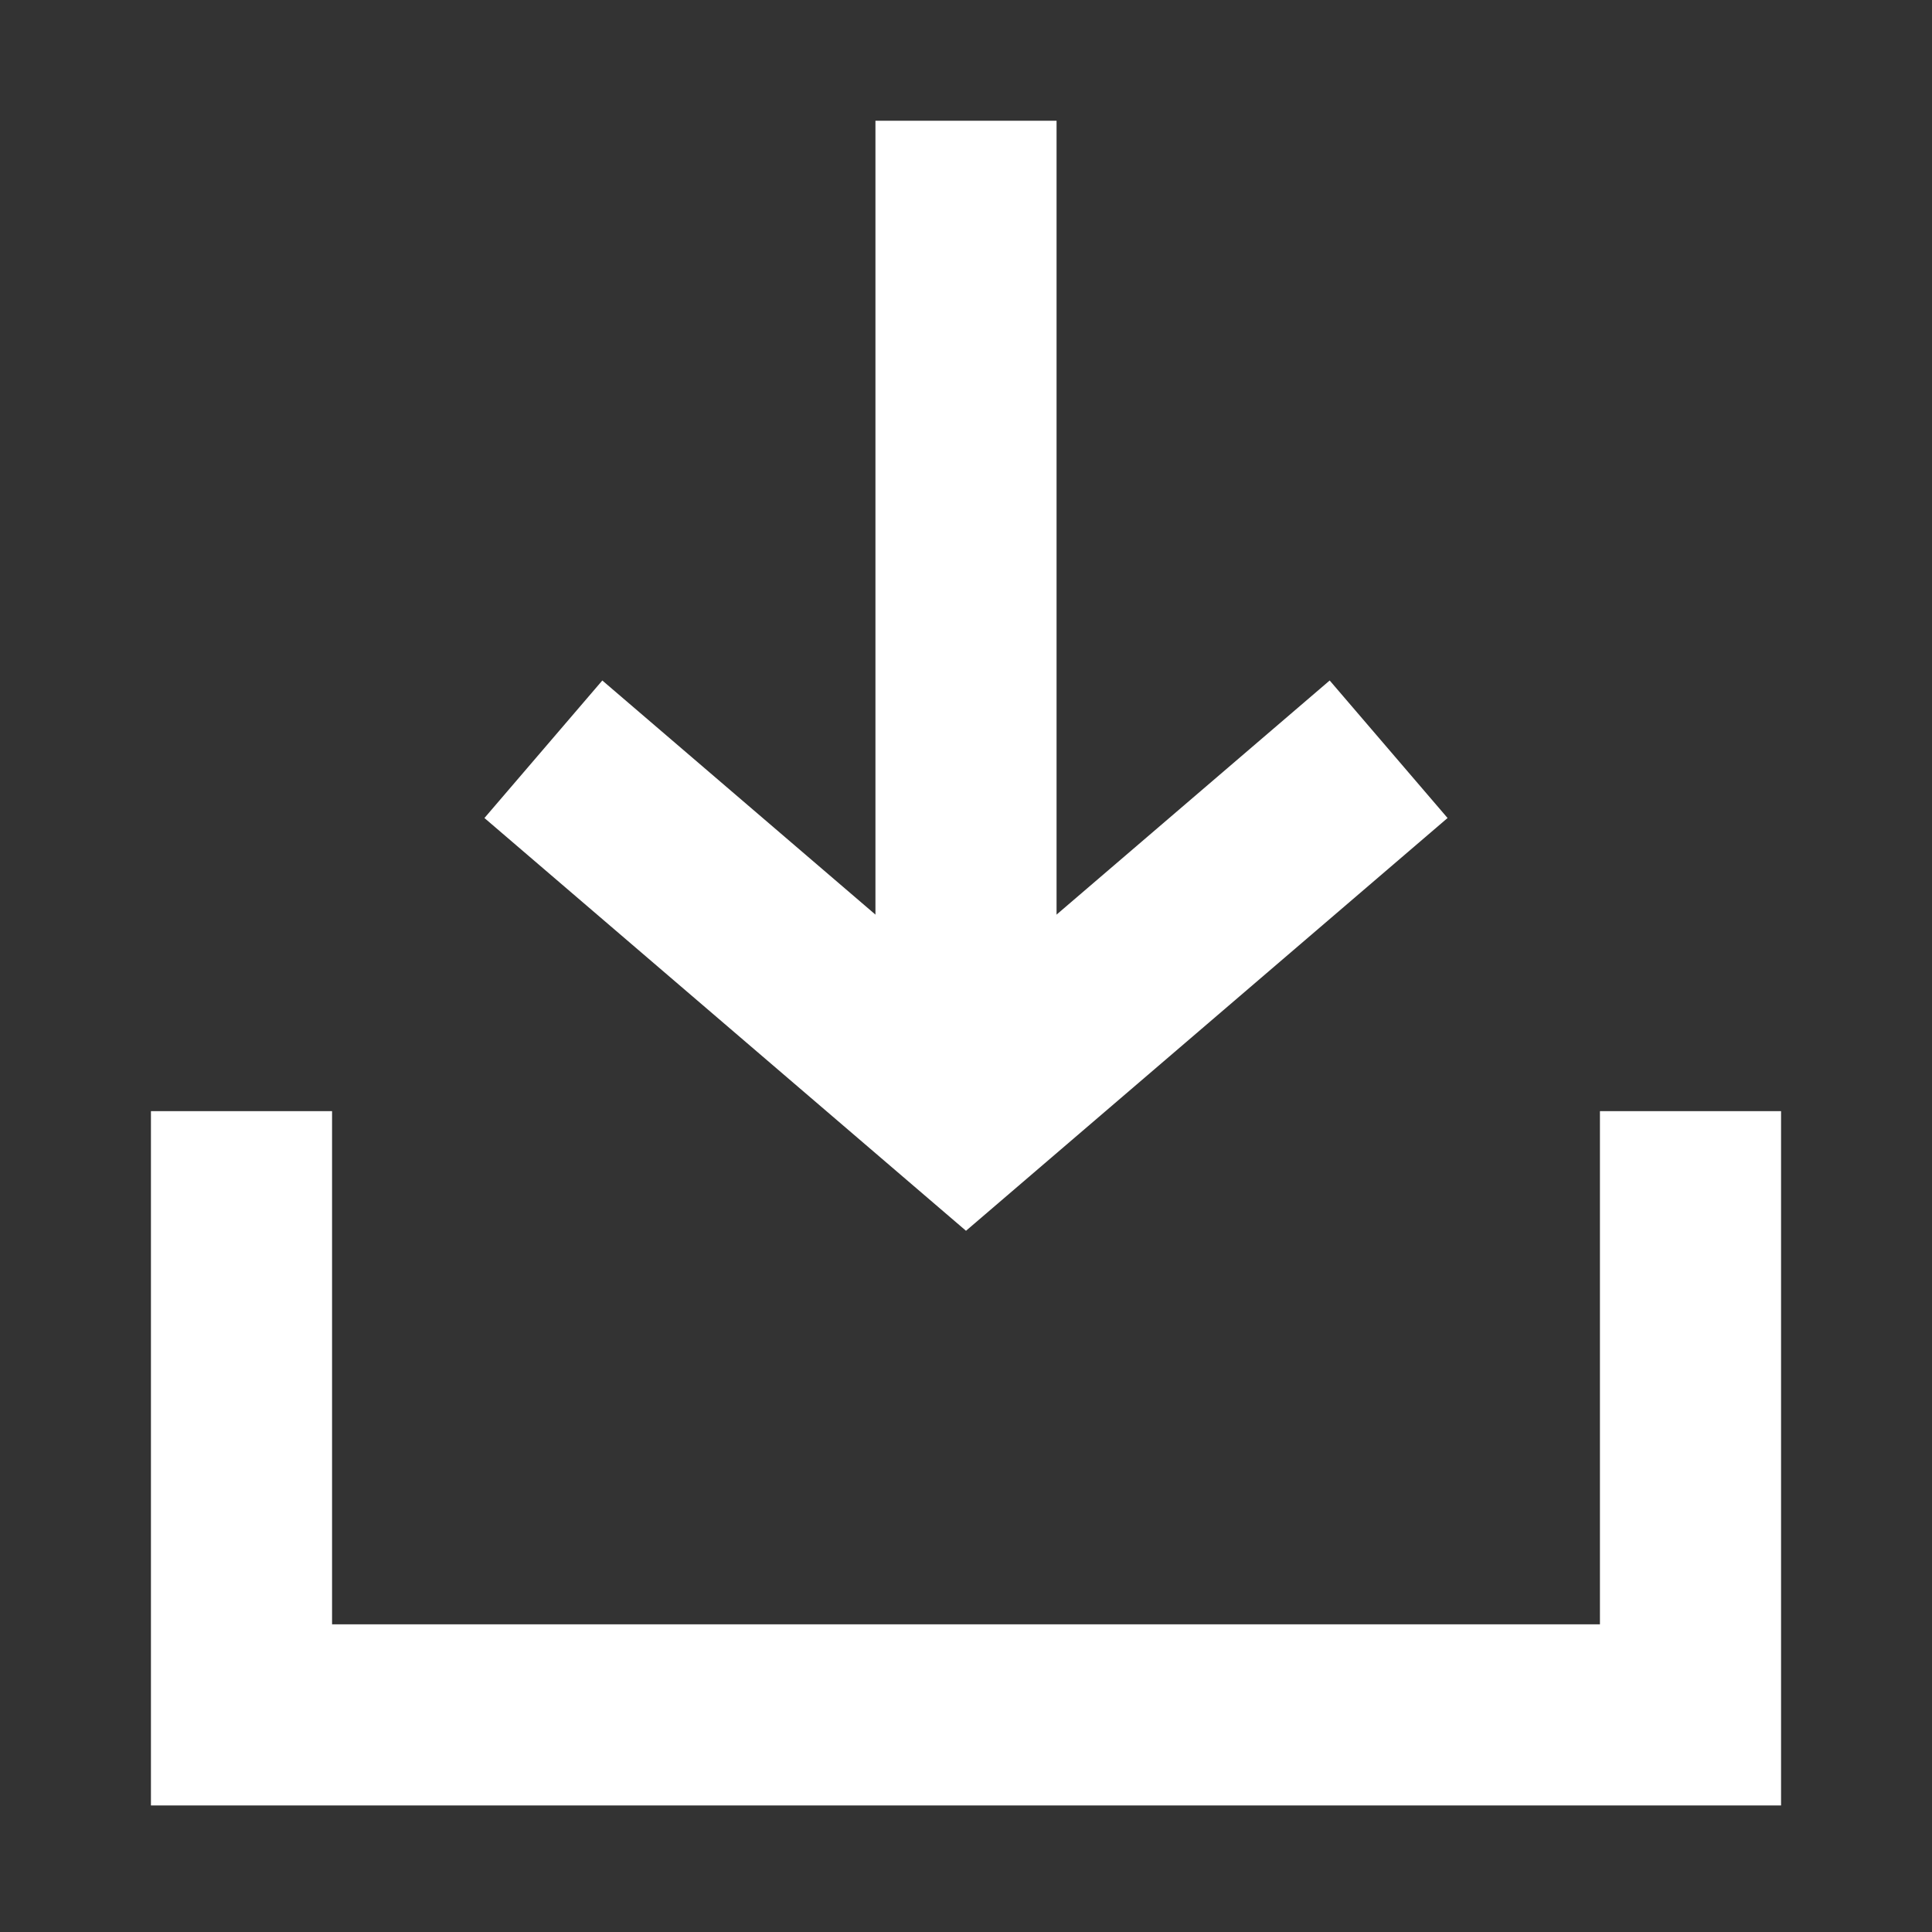 <svg id="ico_save-white" xmlns="http://www.w3.org/2000/svg" width="16" height="16" viewBox="0 0 16 16">
  <rect x="0" y="0" width="16" height="16" fill="#333333" stroke="none"/>
  <g id="그룹_66" data-name="그룹 66" transform="translate(-1515 -230.798)">
    <path id="패스_6" data-name="패스 6" d="M9746.851,240.888v5h12v-5" transform="translate(-8229.851 -0.888)" fill="none" stroke="#fff" stroke-width="1.5"/>
    <path id="패스_7" data-name="패스 7" d="M9753.471,234.466v8.2" transform="translate(-8230.471 -2.668)" fill="none" stroke="#fff" stroke-width="1.5"/>
    <path id="패스_8" data-name="패스 8" d="M9750.14,239.1l3.5,3,3.5-3" transform="translate(-8230.64 -2.097)" fill="none" stroke="#fff" stroke-width="1.5"/>
  </g>
  <g id="사각형_537" data-name="사각형 537" fill="none" stroke="#fff" stroke-width="1" opacity="0">
    <rect width="16" height="16" stroke="none"/>
    <rect x="0.5" y="0.5" width="15" height="15" fill="none"/>
  </g>
</svg>
